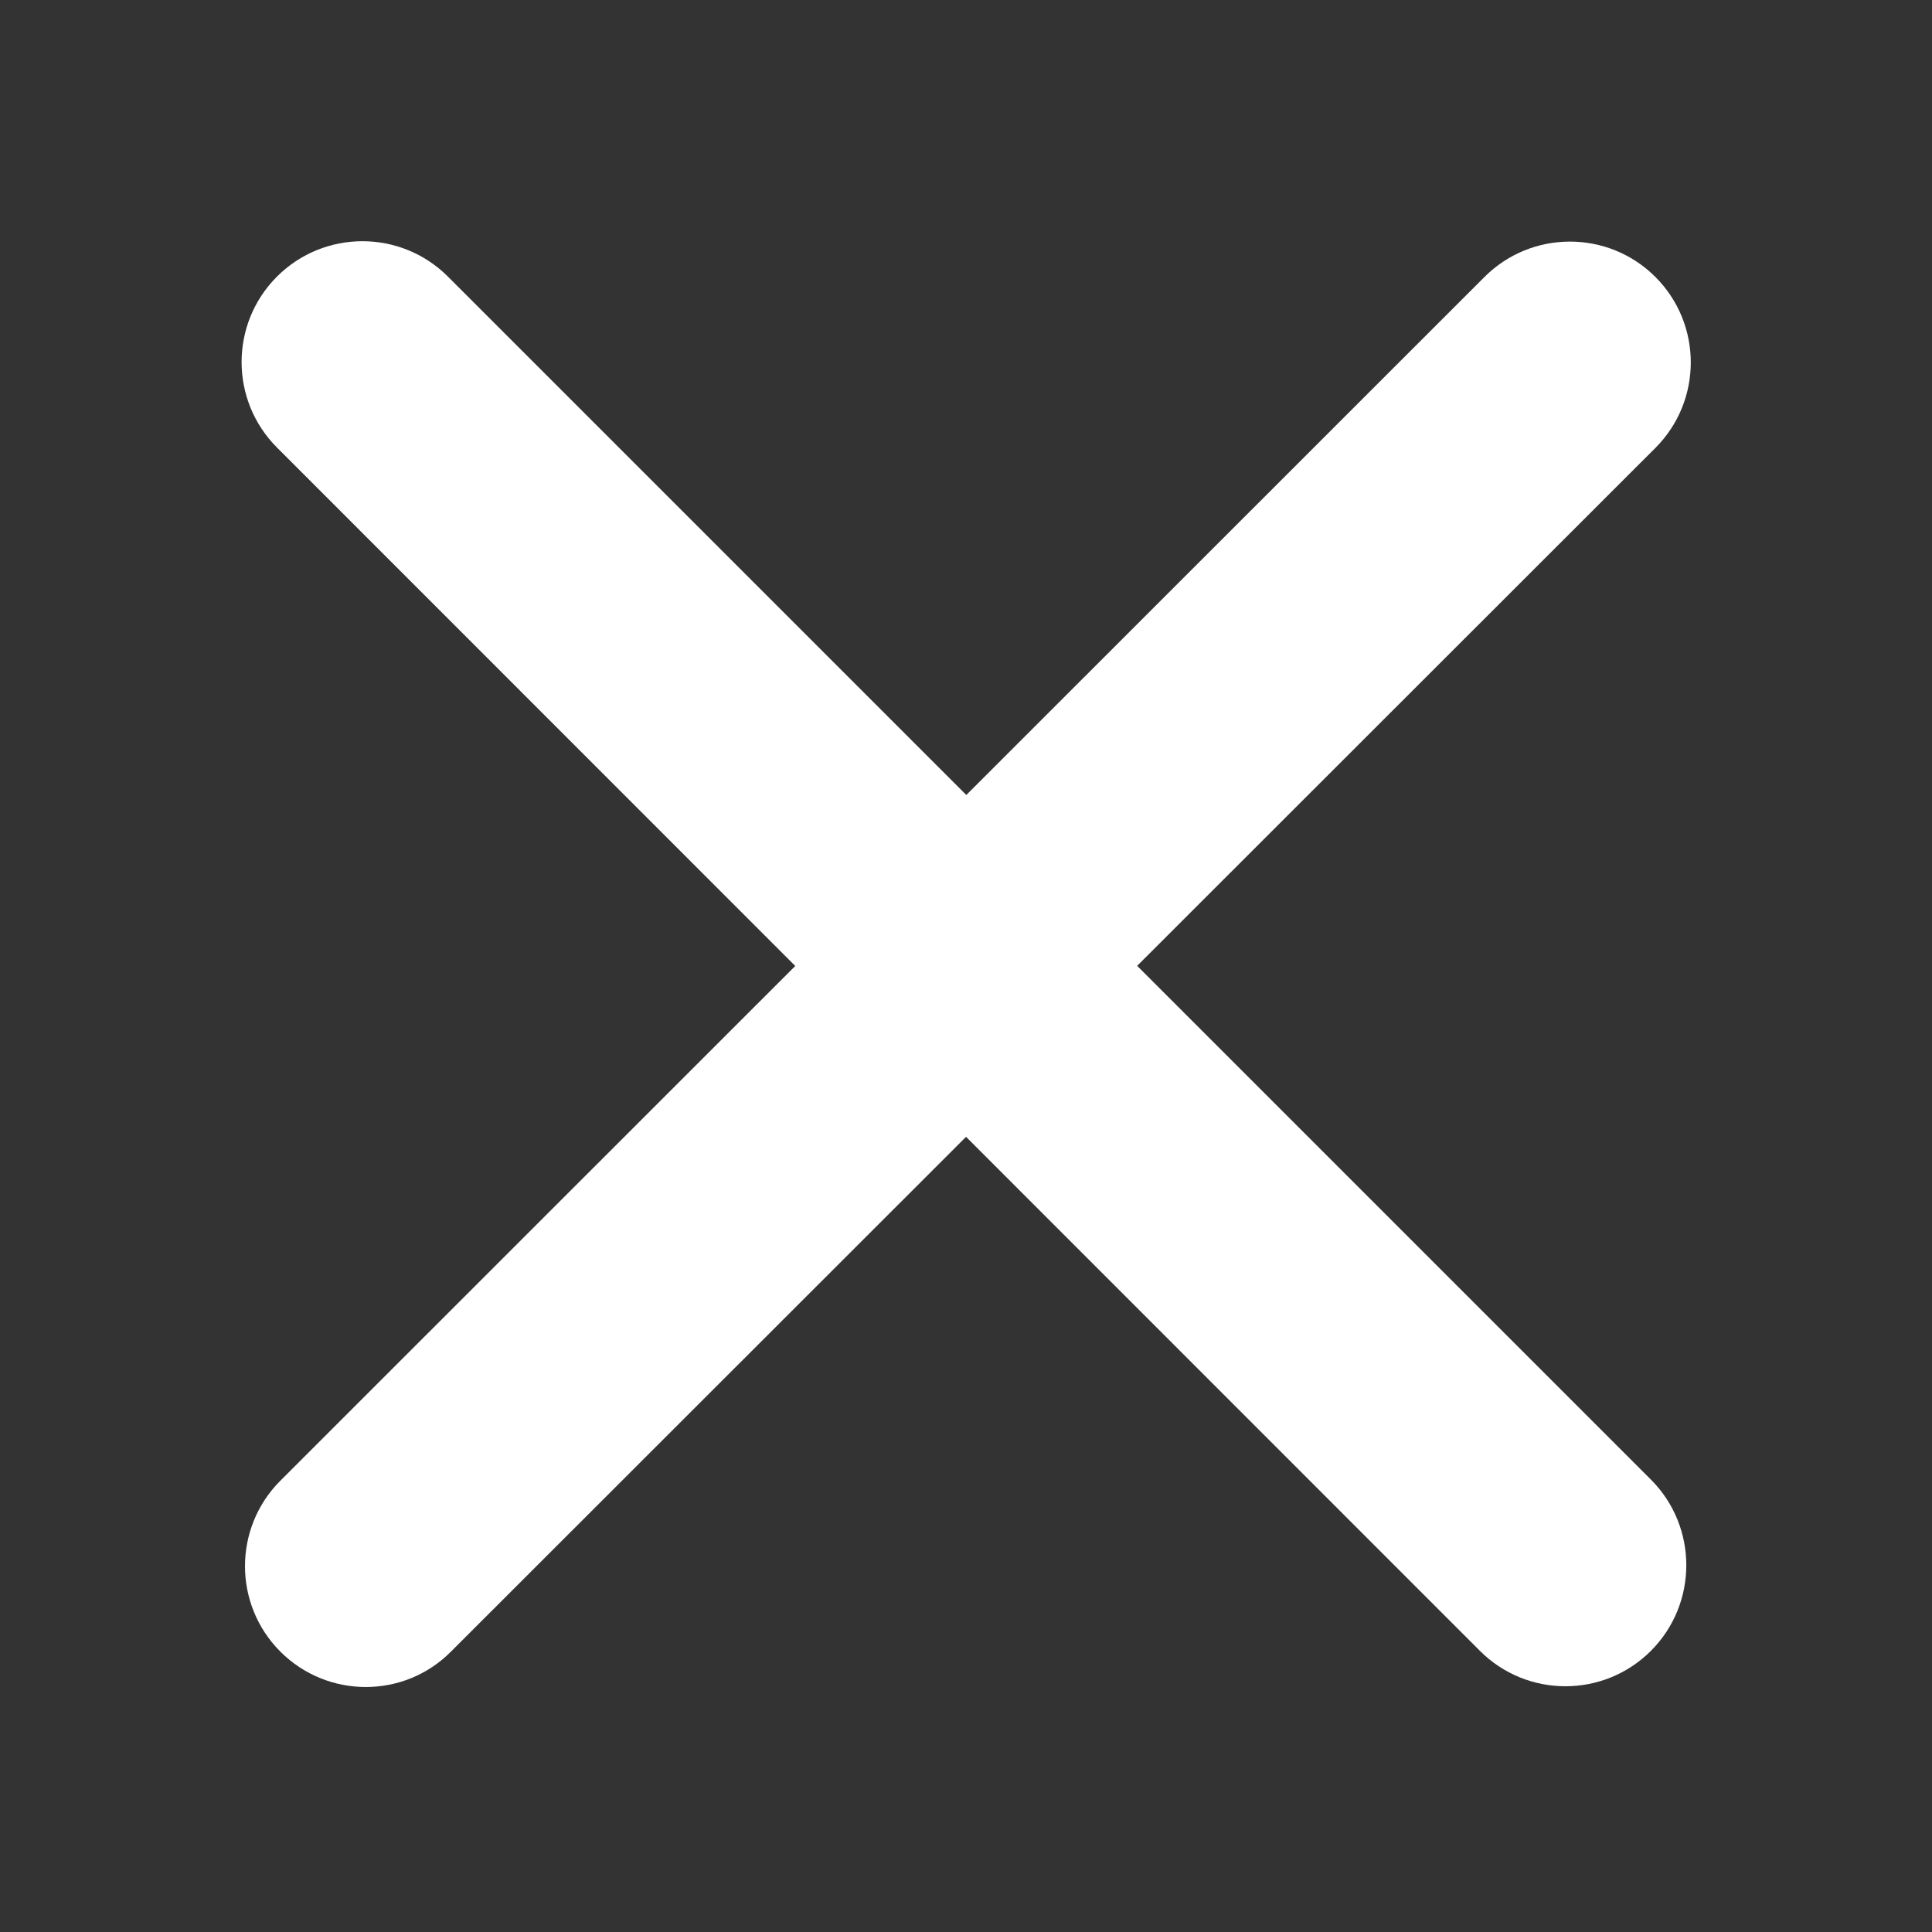 <?xml version="1.0" encoding="utf-8"?>
<!-- Generator: Adobe Illustrator 26.0.3, SVG Export Plug-In . SVG Version: 6.00 Build 0)  -->
<svg version="1.1" id="Capa_1" xmlns="http://www.w3.org/2000/svg" xmlns:xlink="http://www.w3.org/1999/xlink" x="0px" y="0px"
	 viewBox="0 0 512 512" style="enable-background:new 0 0 512 512;" fill="#ffffff" xml:space="preserve">
<rect x="0" y="0" width="512" height="512" fill="#333333" stroke="none"/>
<path d="M437.5,437.5L437.5,437.5c-12.5,12.5-32.8,12.5-45.3,0L73.4,118.6c-12.5-12.5-12.5-32.8,0-45.3l0,0
	c12.5-12.5,32.8-12.5,45.3,0l318.9,318.9C450,404.7,450,425,437.5,437.5z"/>
<path d="M74.3,437.7L74.3,437.7c-12.5-12.5-12.5-32.8,0-45.3L393.4,73.4c12.5-12.5,32.8-12.5,45.3,0l0,0c12.5,12.5,12.5,32.8,0,45.3
	L119.5,437.7C107.1,450.2,86.8,450.2,74.3,437.7z"/>
</svg>

